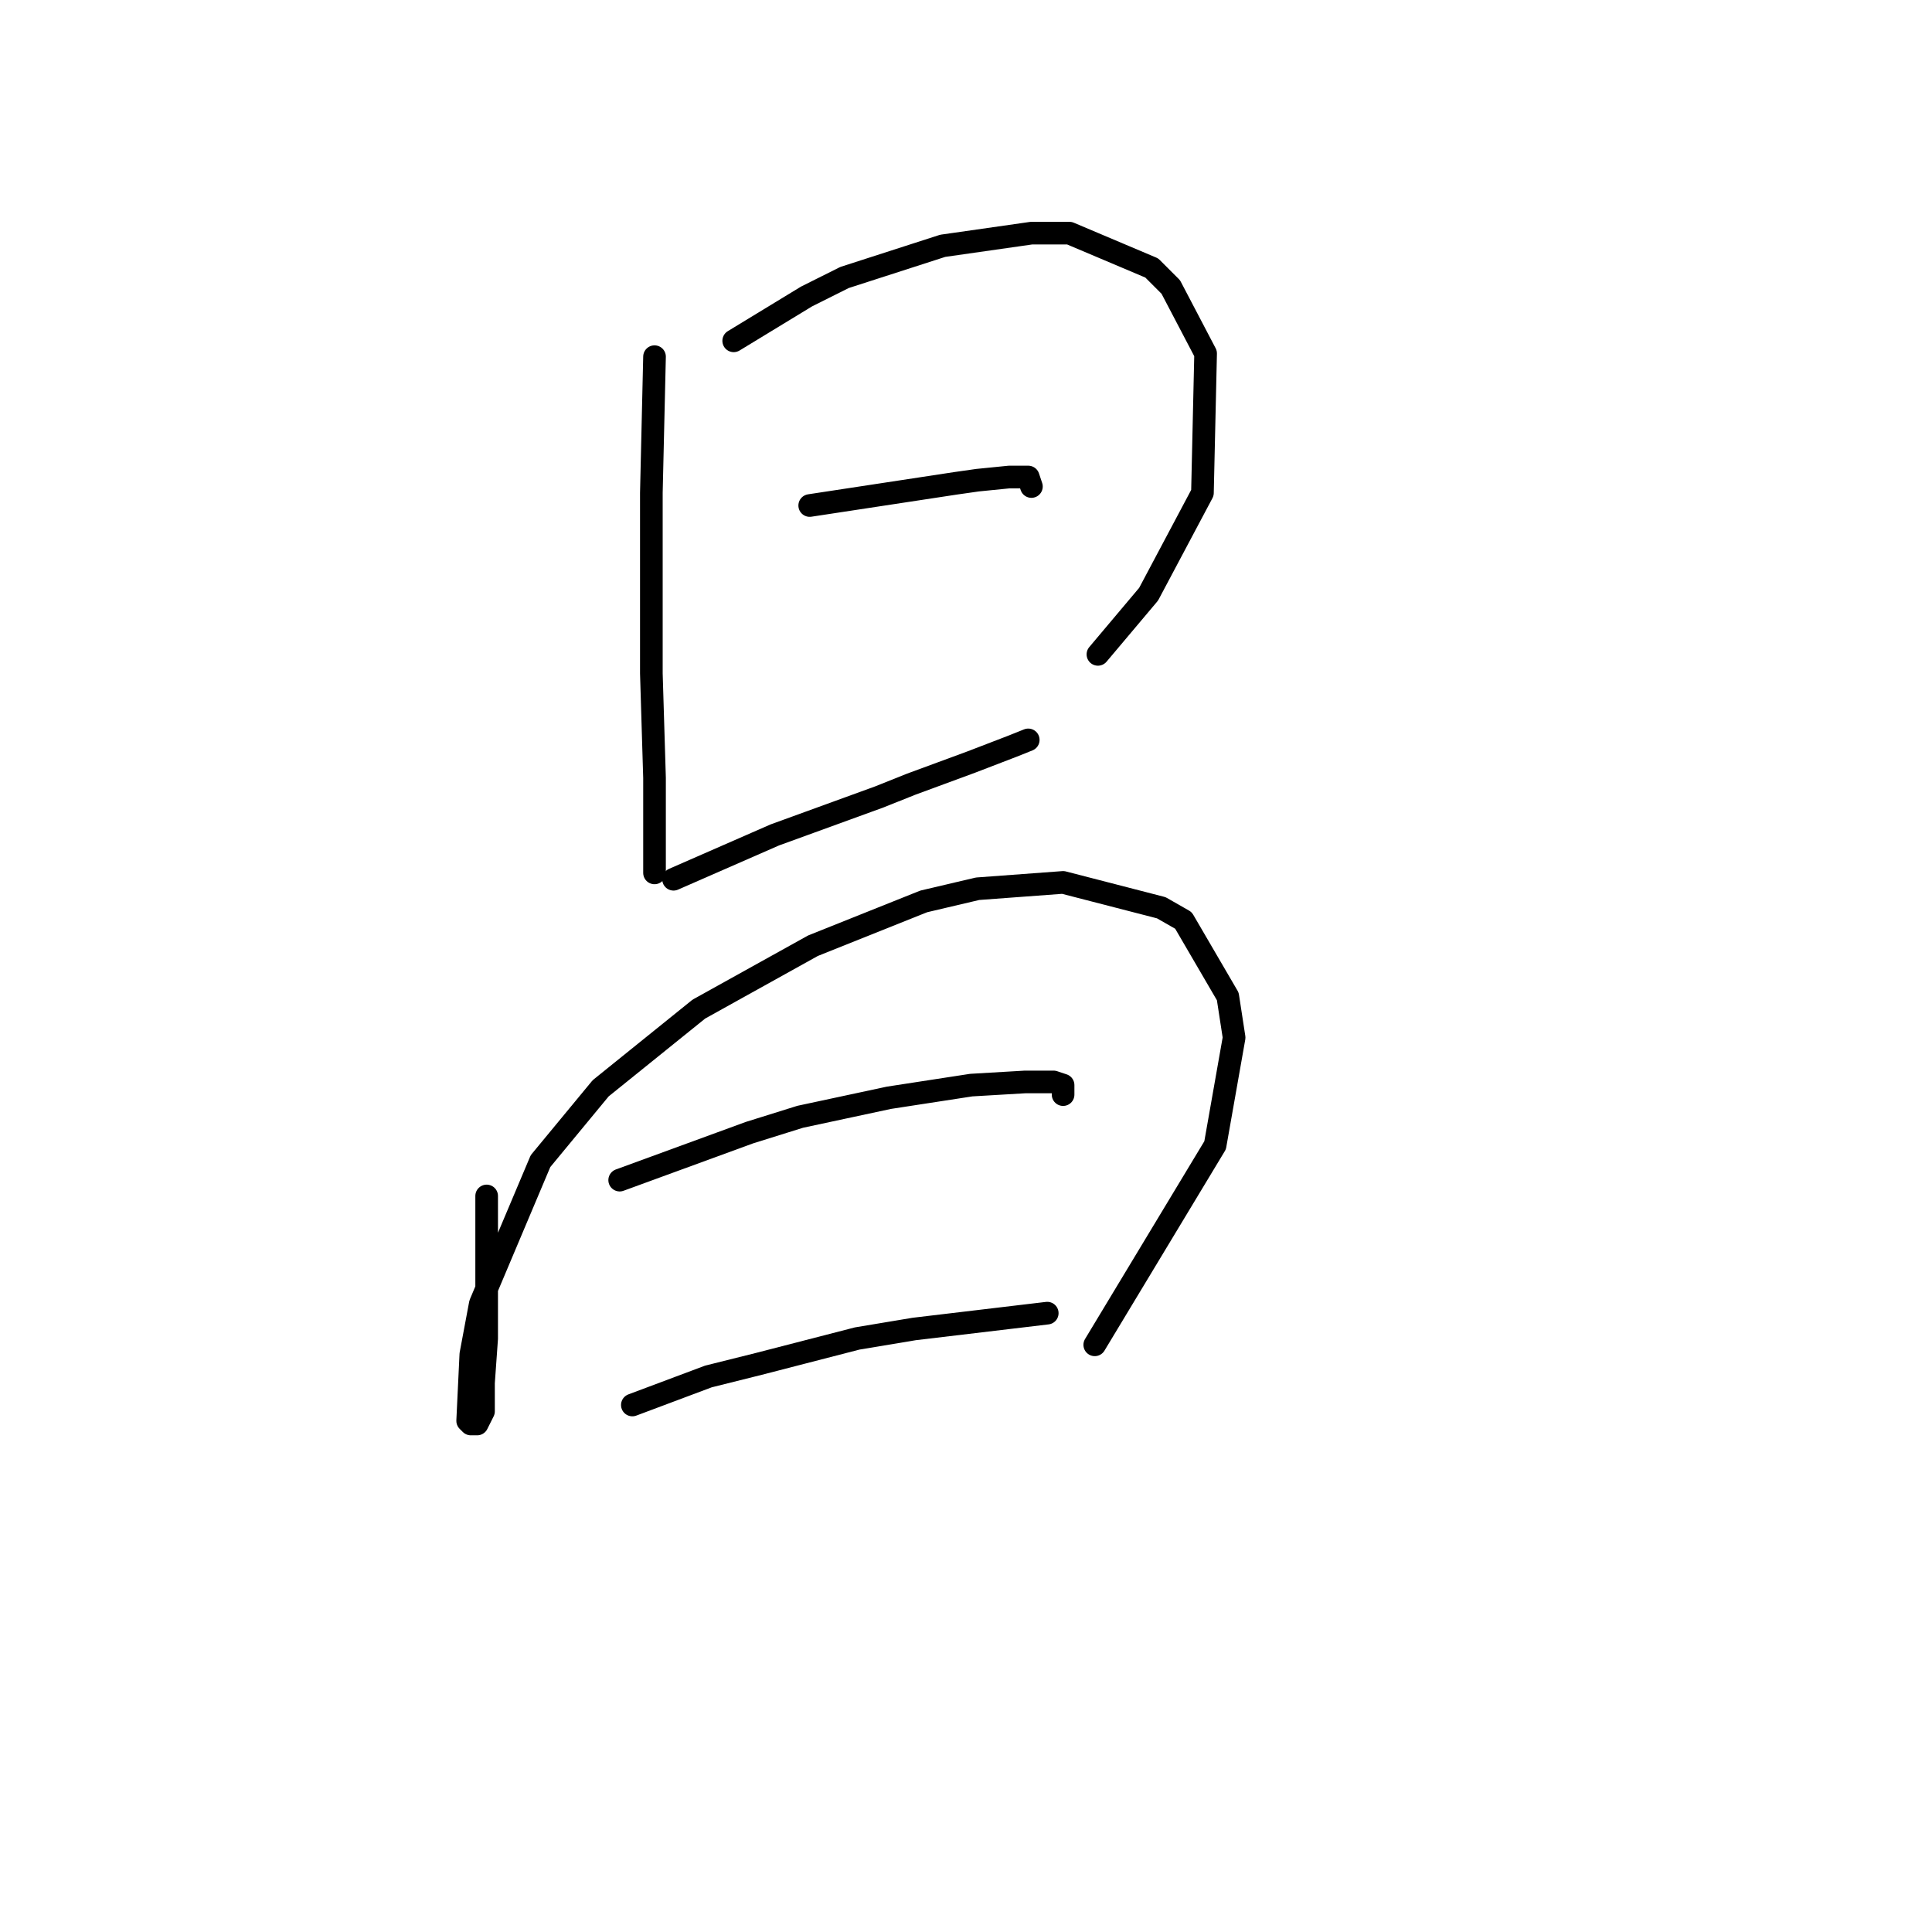 <?xml version="1.0" standalone="no"?>
    <svg width="256" height="256" xmlns="http://www.w3.org/2000/svg" version="1.1">
    <polyline stroke="black" stroke-width="3" stroke-linecap="round" fill="transparent" stroke-linejoin="round" points="86.728 47.26 86.308 65.305 86.308 73.699 86.308 81.672 86.308 89.226 86.728 103.075 86.728 112.728 86.728 115.665 86.728 115.665 " />
        <polyline stroke="black" stroke-width="3" stroke-linecap="round" fill="transparent" stroke-linejoin="round" points="97.219 45.161 106.872 39.286 111.908 36.768 124.917 32.571 136.668 30.893 141.704 30.893 152.615 35.509 155.133 38.027 159.75 46.84 159.33 65.305 152.196 78.735 145.481 86.708 145.481 86.708 " />
        <polyline stroke="black" stroke-width="3" stroke-linecap="round" fill="transparent" stroke-linejoin="round" points="107.291 66.984 126.596 64.046 129.534 63.627 133.73 63.207 136.248 63.207 136.668 64.466 136.668 64.466 " />
        <polyline stroke="black" stroke-width="3" stroke-linecap="round" fill="transparent" stroke-linejoin="round" points="89.246 116.505 102.675 110.629 107.291 108.951 116.524 105.593 120.721 103.915 128.694 100.977 134.15 98.879 136.248 98.039 136.248 98.039 " />
        <polyline stroke="black" stroke-width="3" stroke-linecap="round" fill="transparent" stroke-linejoin="round" points="64.485 158.471 64.485 169.383 64.485 173.579 64.485 177.356 64.066 183.232 64.066 187.009 63.226 188.687 62.387 188.687 61.967 188.268 62.387 179.455 63.646 172.74 71.62 153.855 79.593 144.203 92.603 133.711 107.711 125.318 122.399 119.442 129.534 117.764 140.865 116.924 153.874 120.282 156.812 121.96 162.687 132.032 163.527 137.488 161.009 151.757 145.061 178.196 145.061 178.196 " />
        <polyline stroke="black" stroke-width="3" stroke-linecap="round" fill="transparent" stroke-linejoin="round" points="82.111 156.373 99.318 150.078 106.032 147.98 111.908 146.721 117.783 145.462 128.694 143.783 135.829 143.363 139.606 143.363 140.865 143.783 140.865 145.042 140.865 145.042 " />
        <polyline stroke="black" stroke-width="3" stroke-linecap="round" fill="transparent" stroke-linejoin="round" points="83.79 186.169 93.862 182.392 100.577 180.714 113.586 177.356 121.14 176.097 138.766 173.999 138.766 173.999 " />
        </svg>